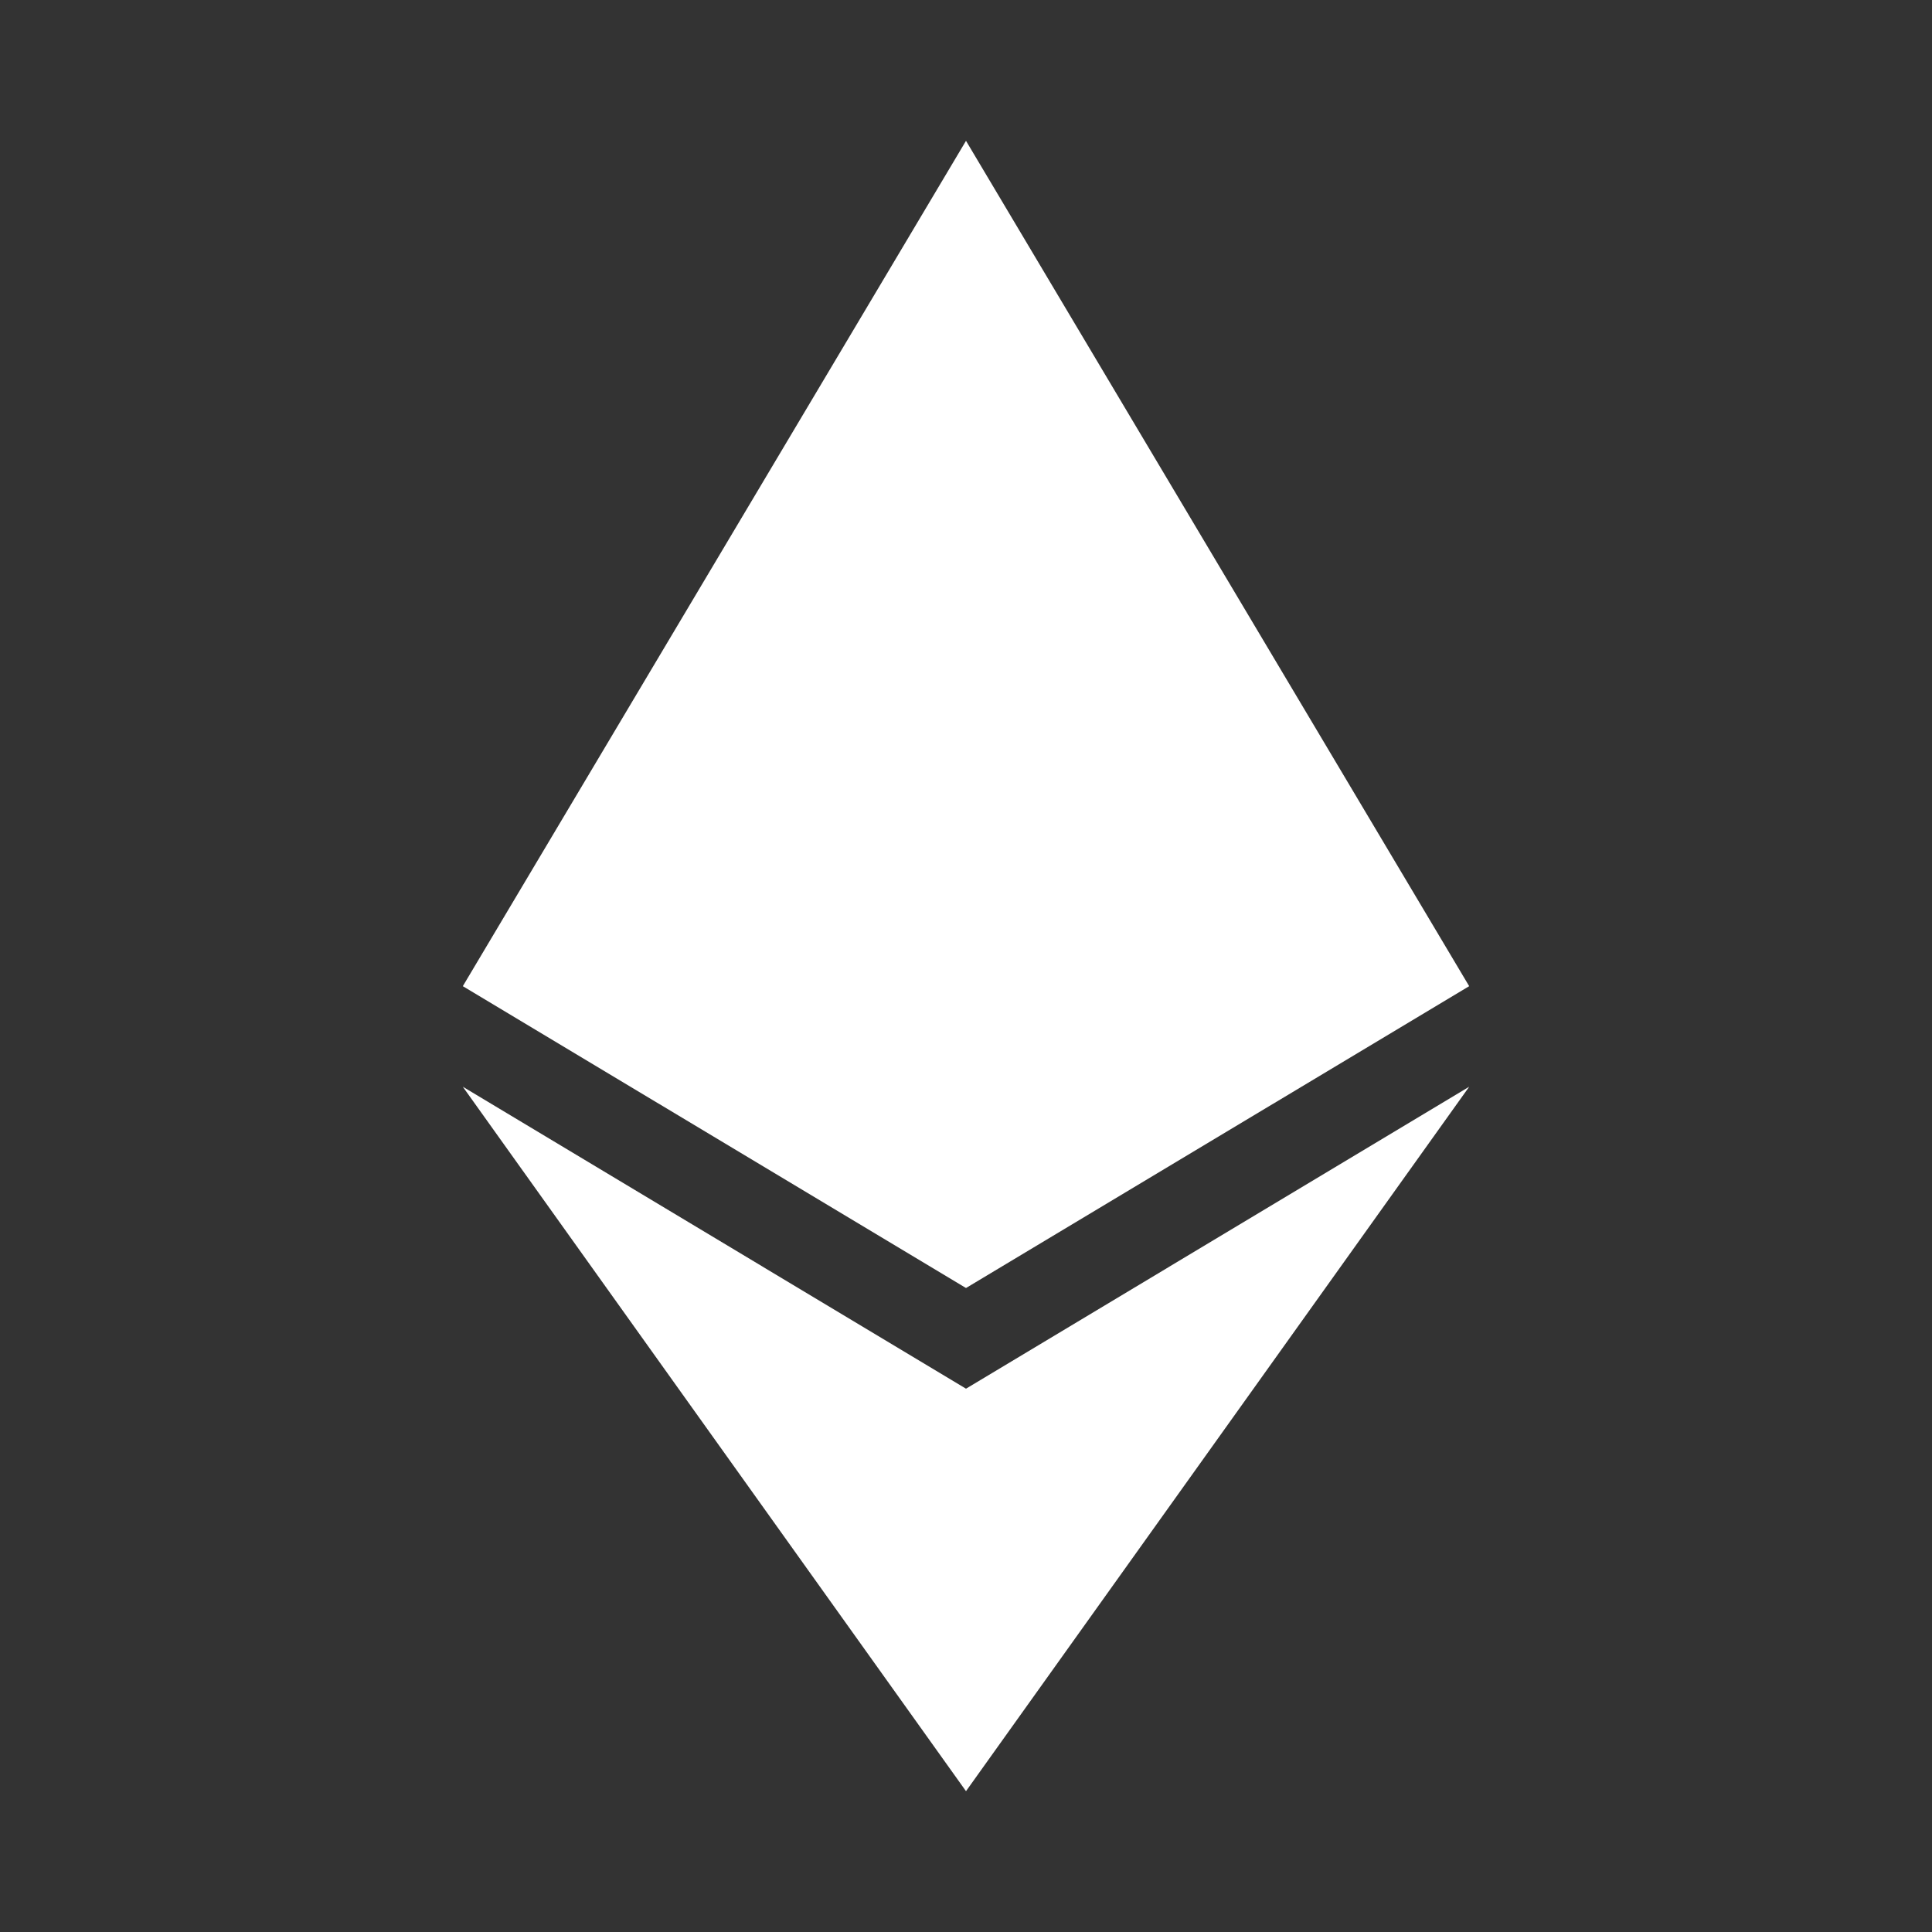 <svg xmlns="http://www.w3.org/2000/svg" width="18" height="18" viewBox="0 0 18 18" fill="none">
<rect x="0" y="0" width="18" height="18" fill="#333333" stroke="none"/>
<path d="M9 1.312L4.312 9.188L9 12L13.688 9.188L9 1.312ZM4.312 10.125L9 16.688L13.688 10.125L9 12.938L4.312 10.125Z" fill="white"/>
</svg>